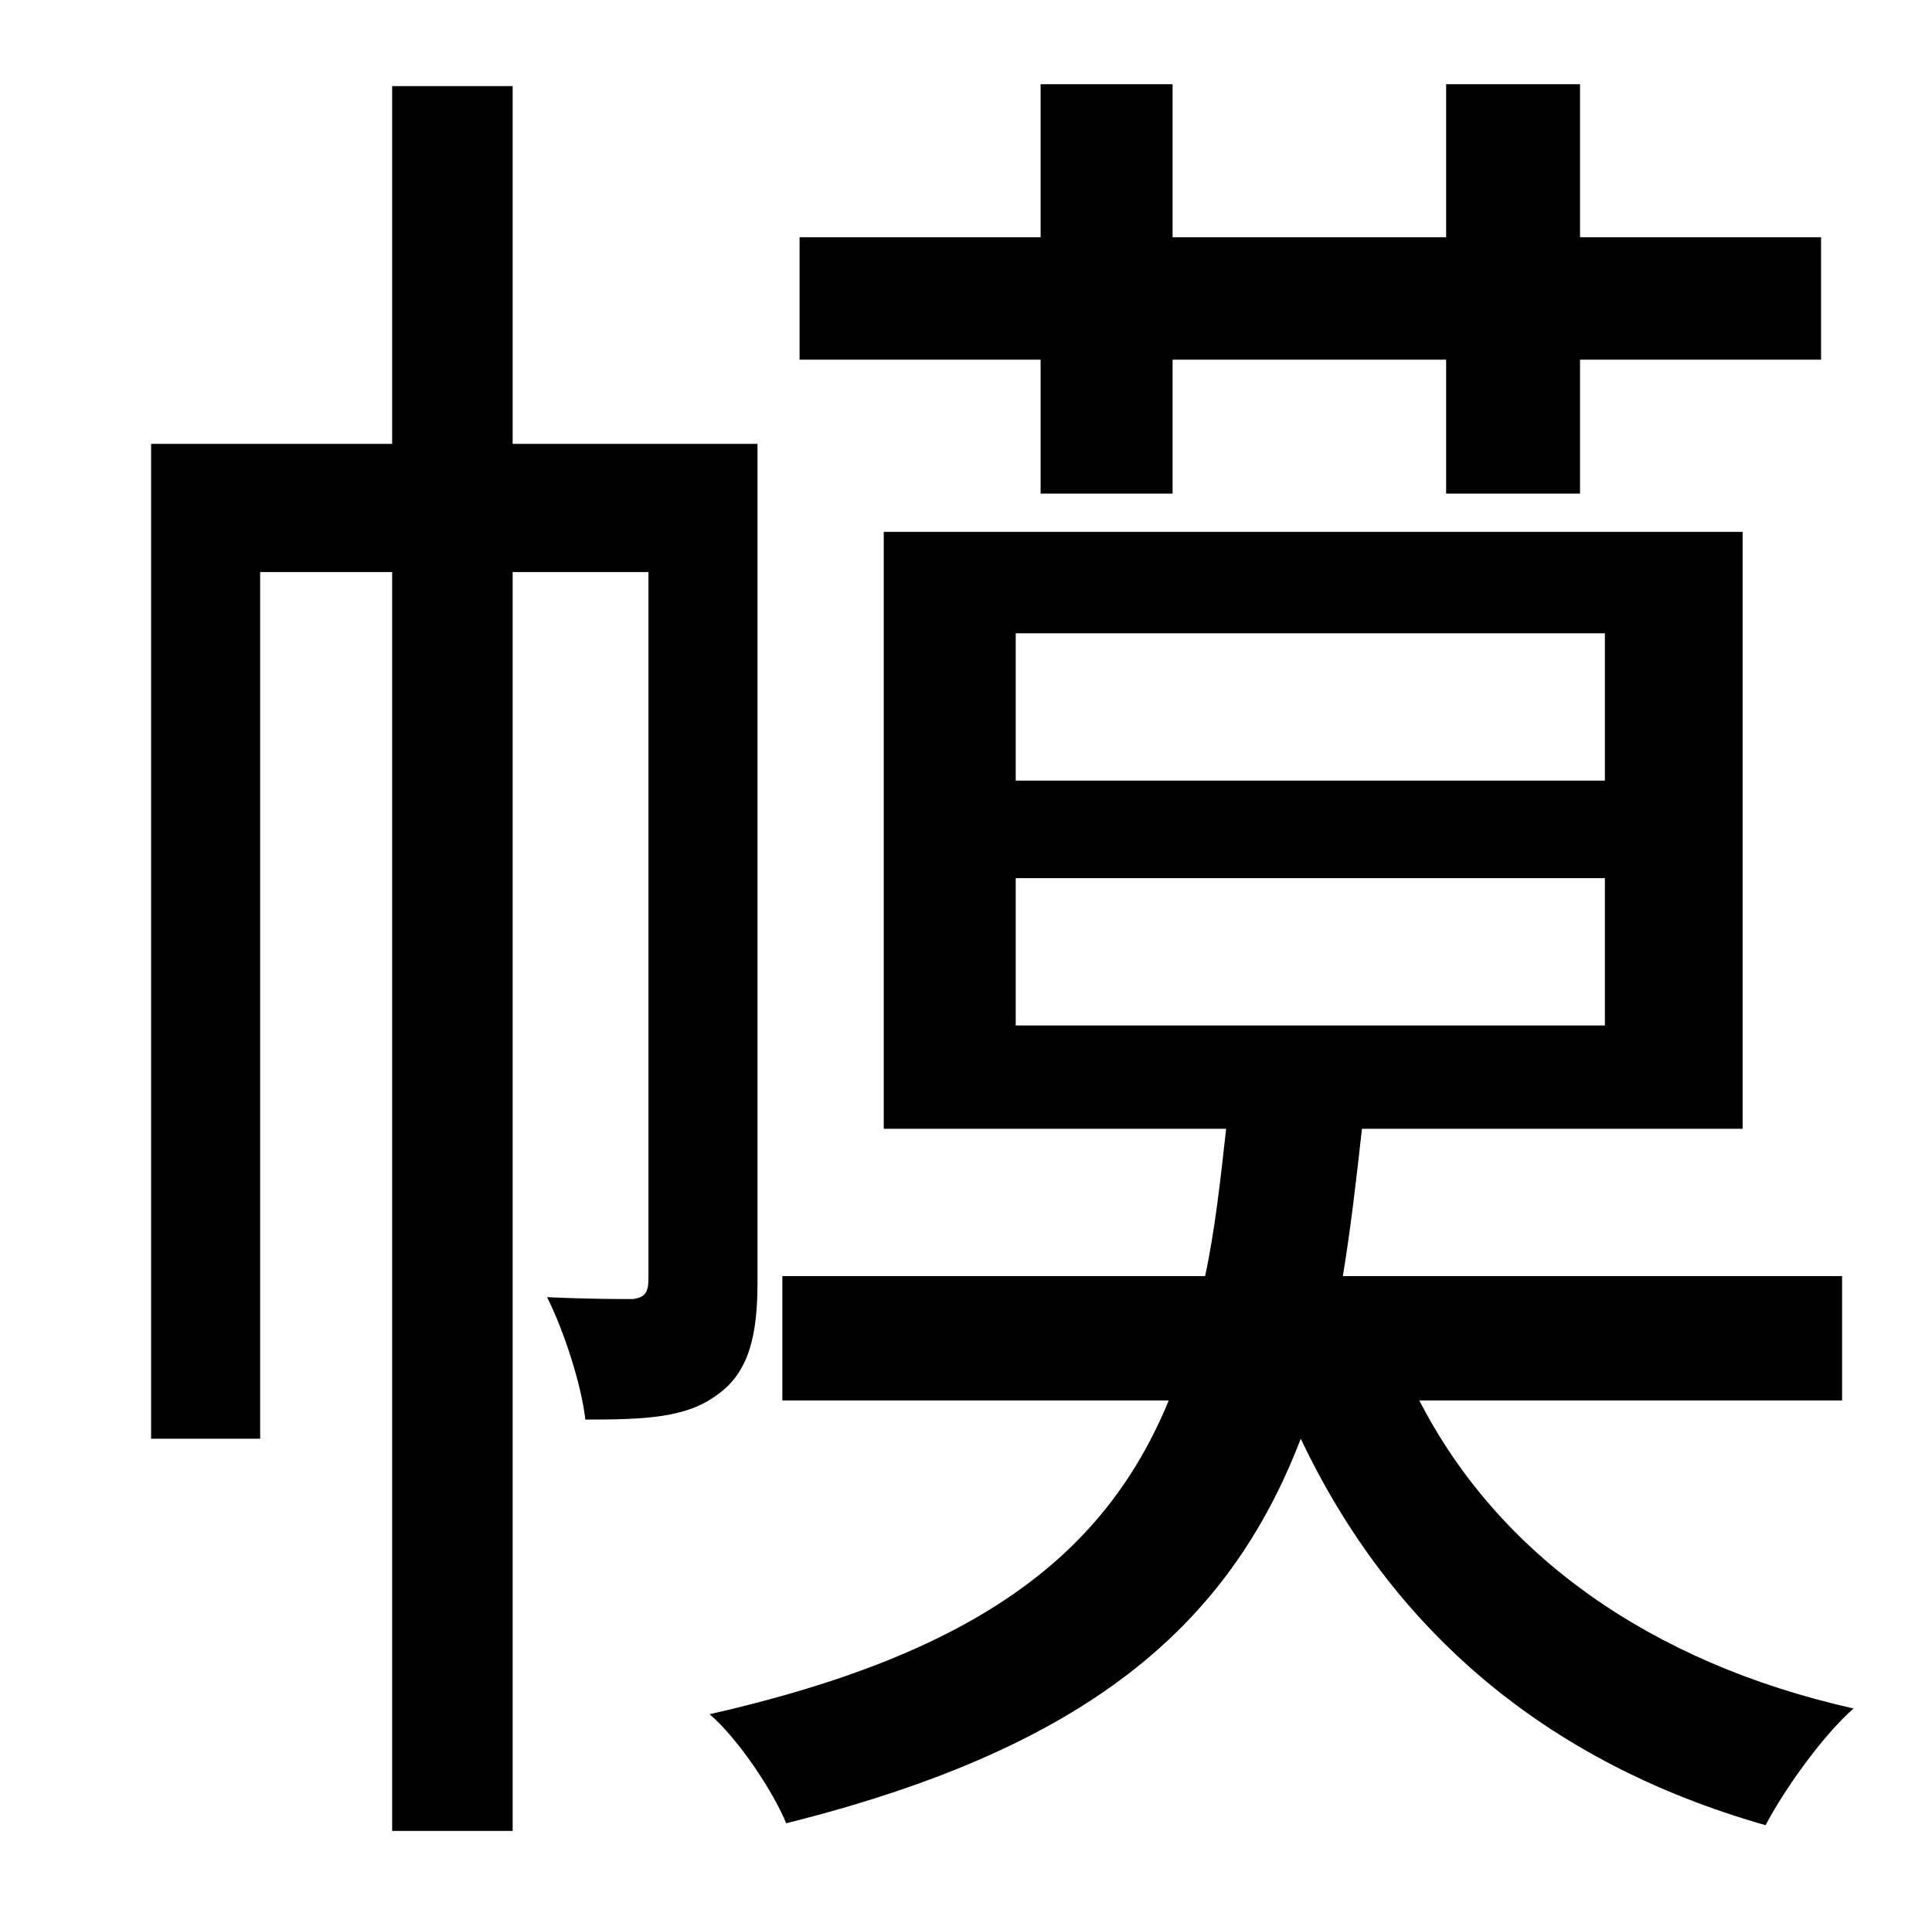 <?xml version="1.0" standalone="no"?>
<!DOCTYPE svg PUBLIC "-//W3C//DTD SVG 1.1//EN" "http://www.w3.org/Graphics/SVG/1.1/DTD/svg11.dtd" >
<svg xmlns="http://www.w3.org/2000/svg" xmlns:xlink="http://www.w3.org/1999/xlink" version="1.1" viewBox="-10 0 1010 1000">
   <path fill="currentColor"
d="M534 258v-70h-126v-64h126v-80h69v80h143v-80h70v80h126v64h-126v70h-70v-70h-143v70h-69zM386 232v438c0 27 -4 47 -21 59c-16 12 -37 13 -69 13c-2 -18 -11 -46 -20 -64c21 1 38 1 45 1c6 -1 8 -3 8 -11v-369h-71v658h-63v-658h-69v453h-57v-520h126v-187h63v187h128z
M521 459v77h308v-77h-308zM521 331v77h308v-77h-308zM953 732h-221c41 80 120 137 227 161c-16 14 -36 42 -46 61c-116 -33 -196 -103 -243 -202c-38 99 -113 162 -269 201c-7 -17 -25 -44 -40 -57c141 -32 207 -84 240 -164h-202v-65h221c5 -23 8 -50 11 -77h-179v-312h449
v312h-199c-3 27 -6 53 -10 77h261v65z" />
</svg>
